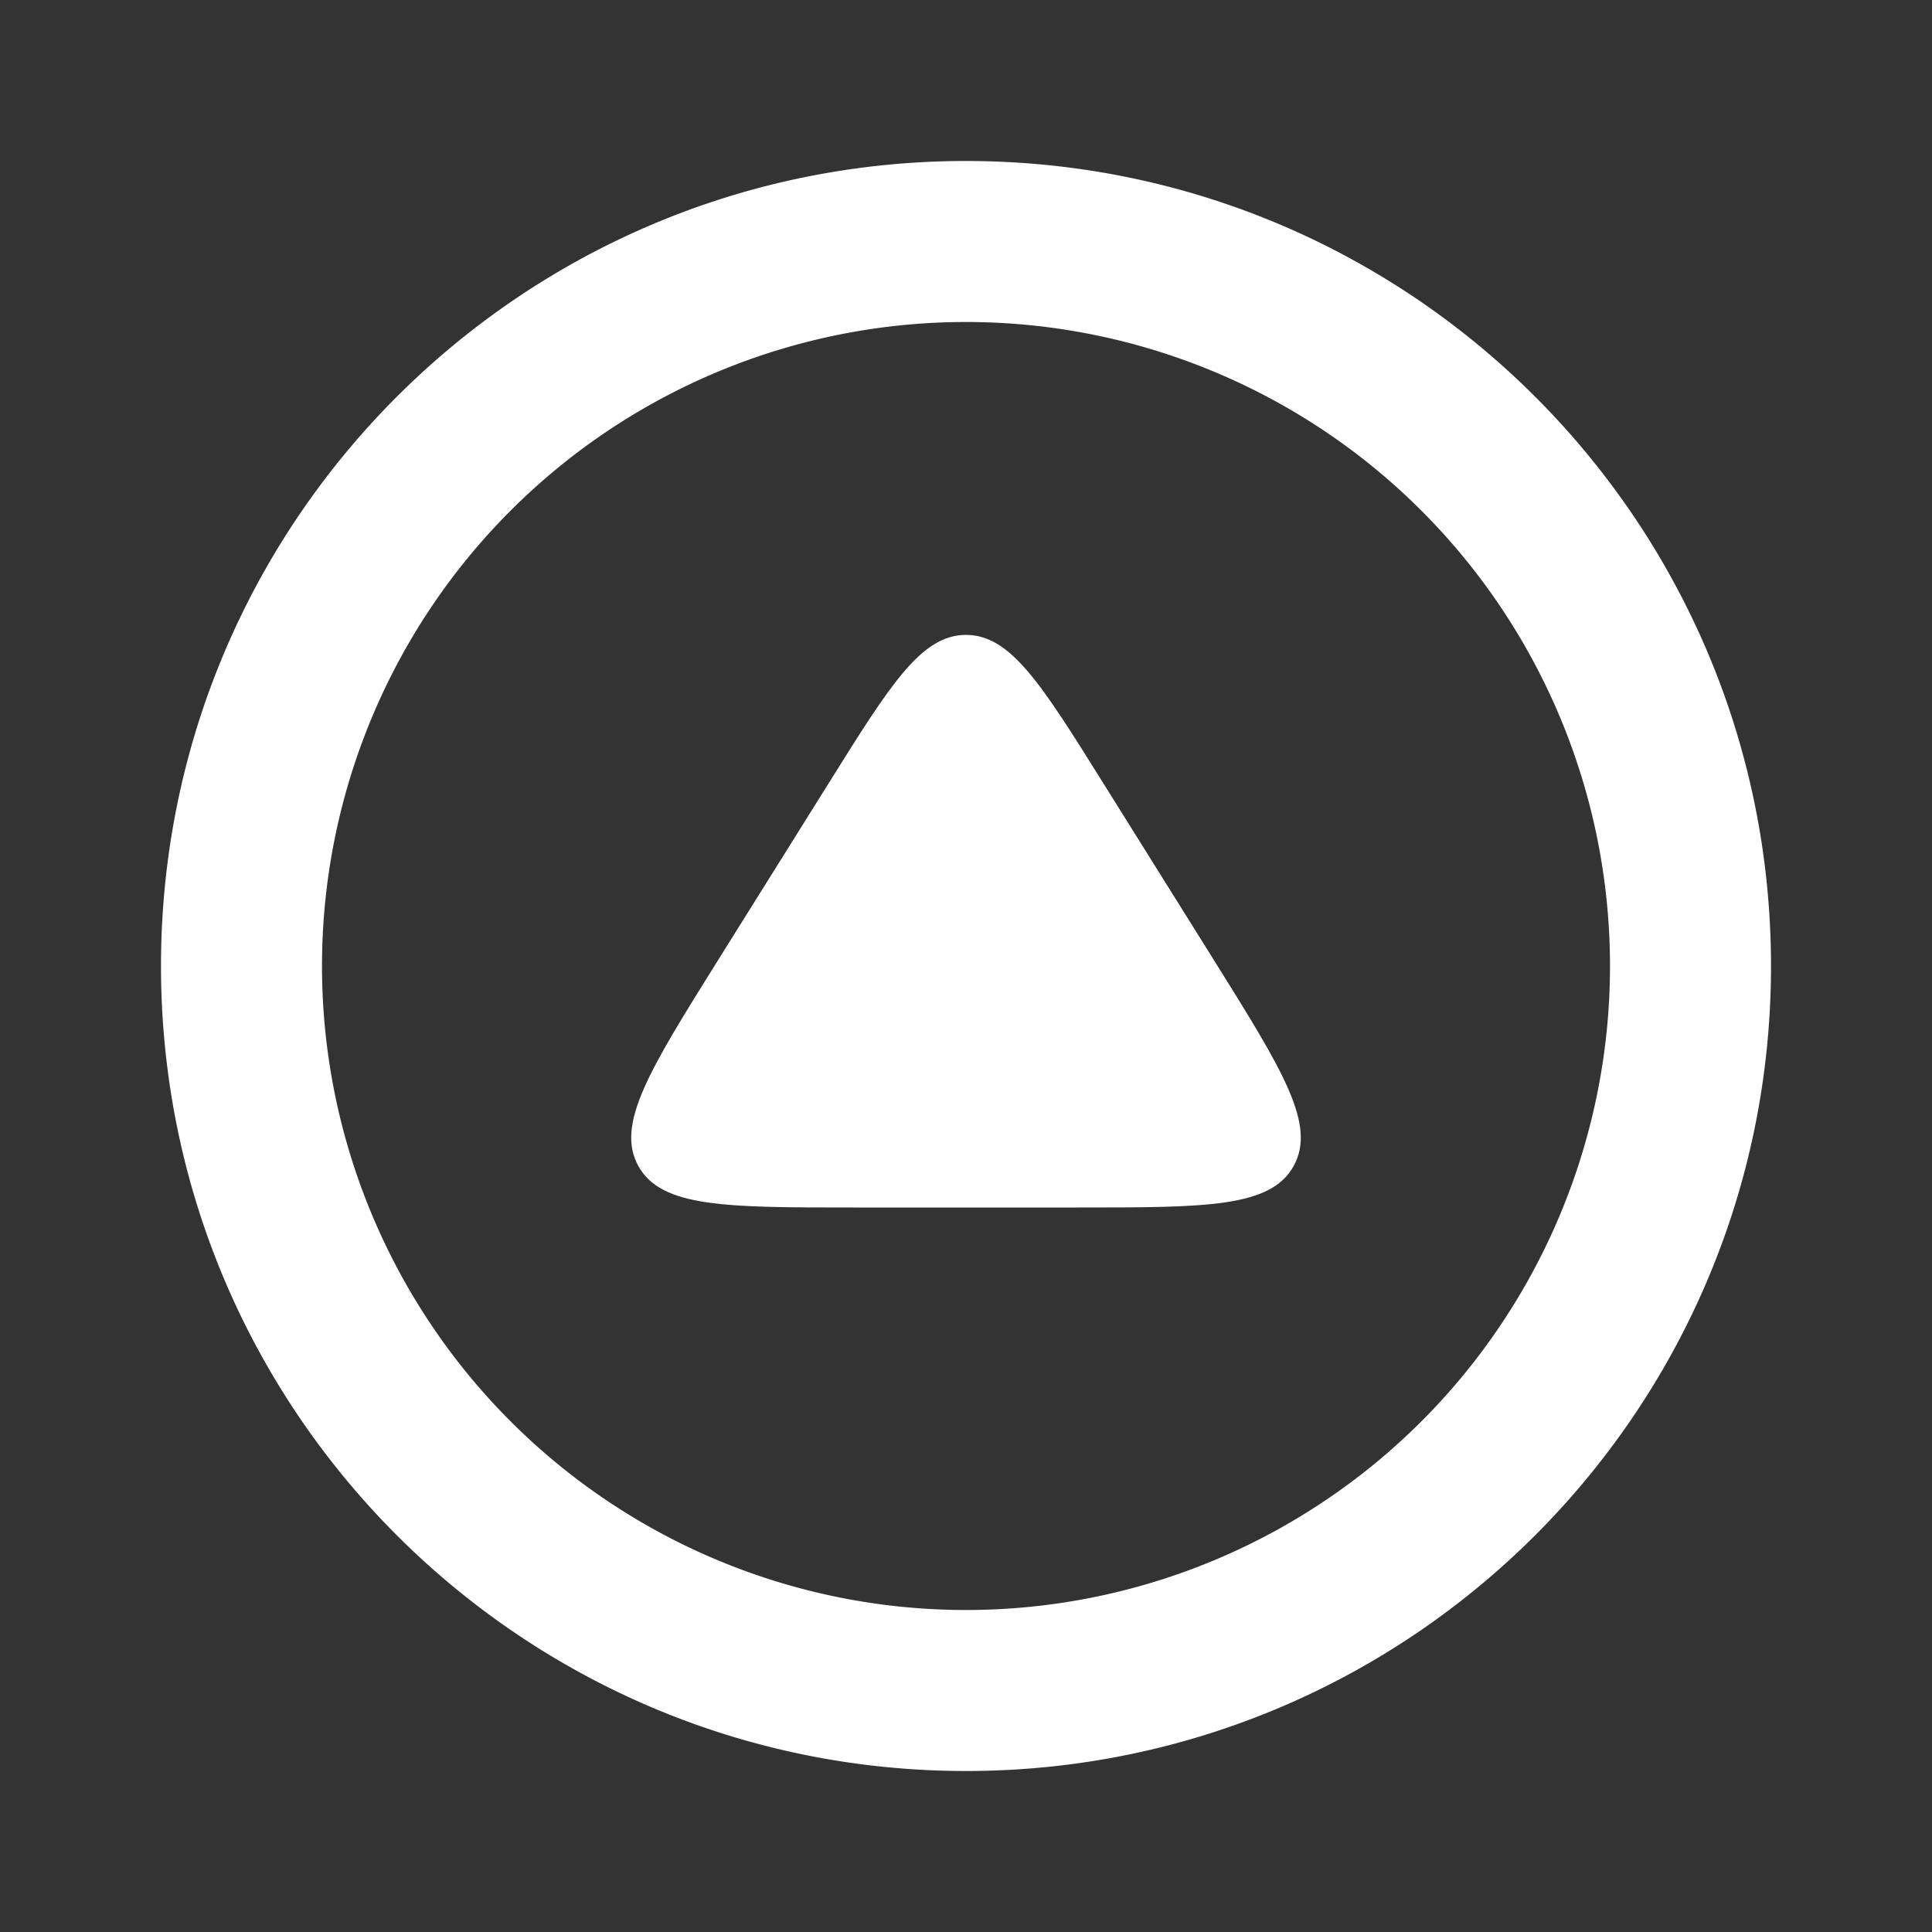 <svg width="24" height="24" fill="none" xmlns="http://www.w3.org/2000/svg"><rect width="100%" height="100%" fill="#333333" stroke="none"/><path fill-rule="evenodd" clip-rule="evenodd" d="M12 4a8 8 0 1 0 0 16 8 8 0 0 0 0-16zM2 12C2 6.477 6.477 2 12 2s10 4.477 10 10-4.477 10-10 10S2 17.523 2 12z" fill="#fff"/><path d="M10.304 9.714L8.912 11.94c-.845 1.353-1.268 2.03-.982 2.545.285.515 1.083.515 2.678.515h2.784c1.595 0 2.393 0 2.678-.515.286-.515-.137-1.192-.982-2.545l-1.392-2.226C12.935 8.496 12.554 7.887 12 7.887s-.935.609-1.696 1.827z" fill="#fff"/></svg>